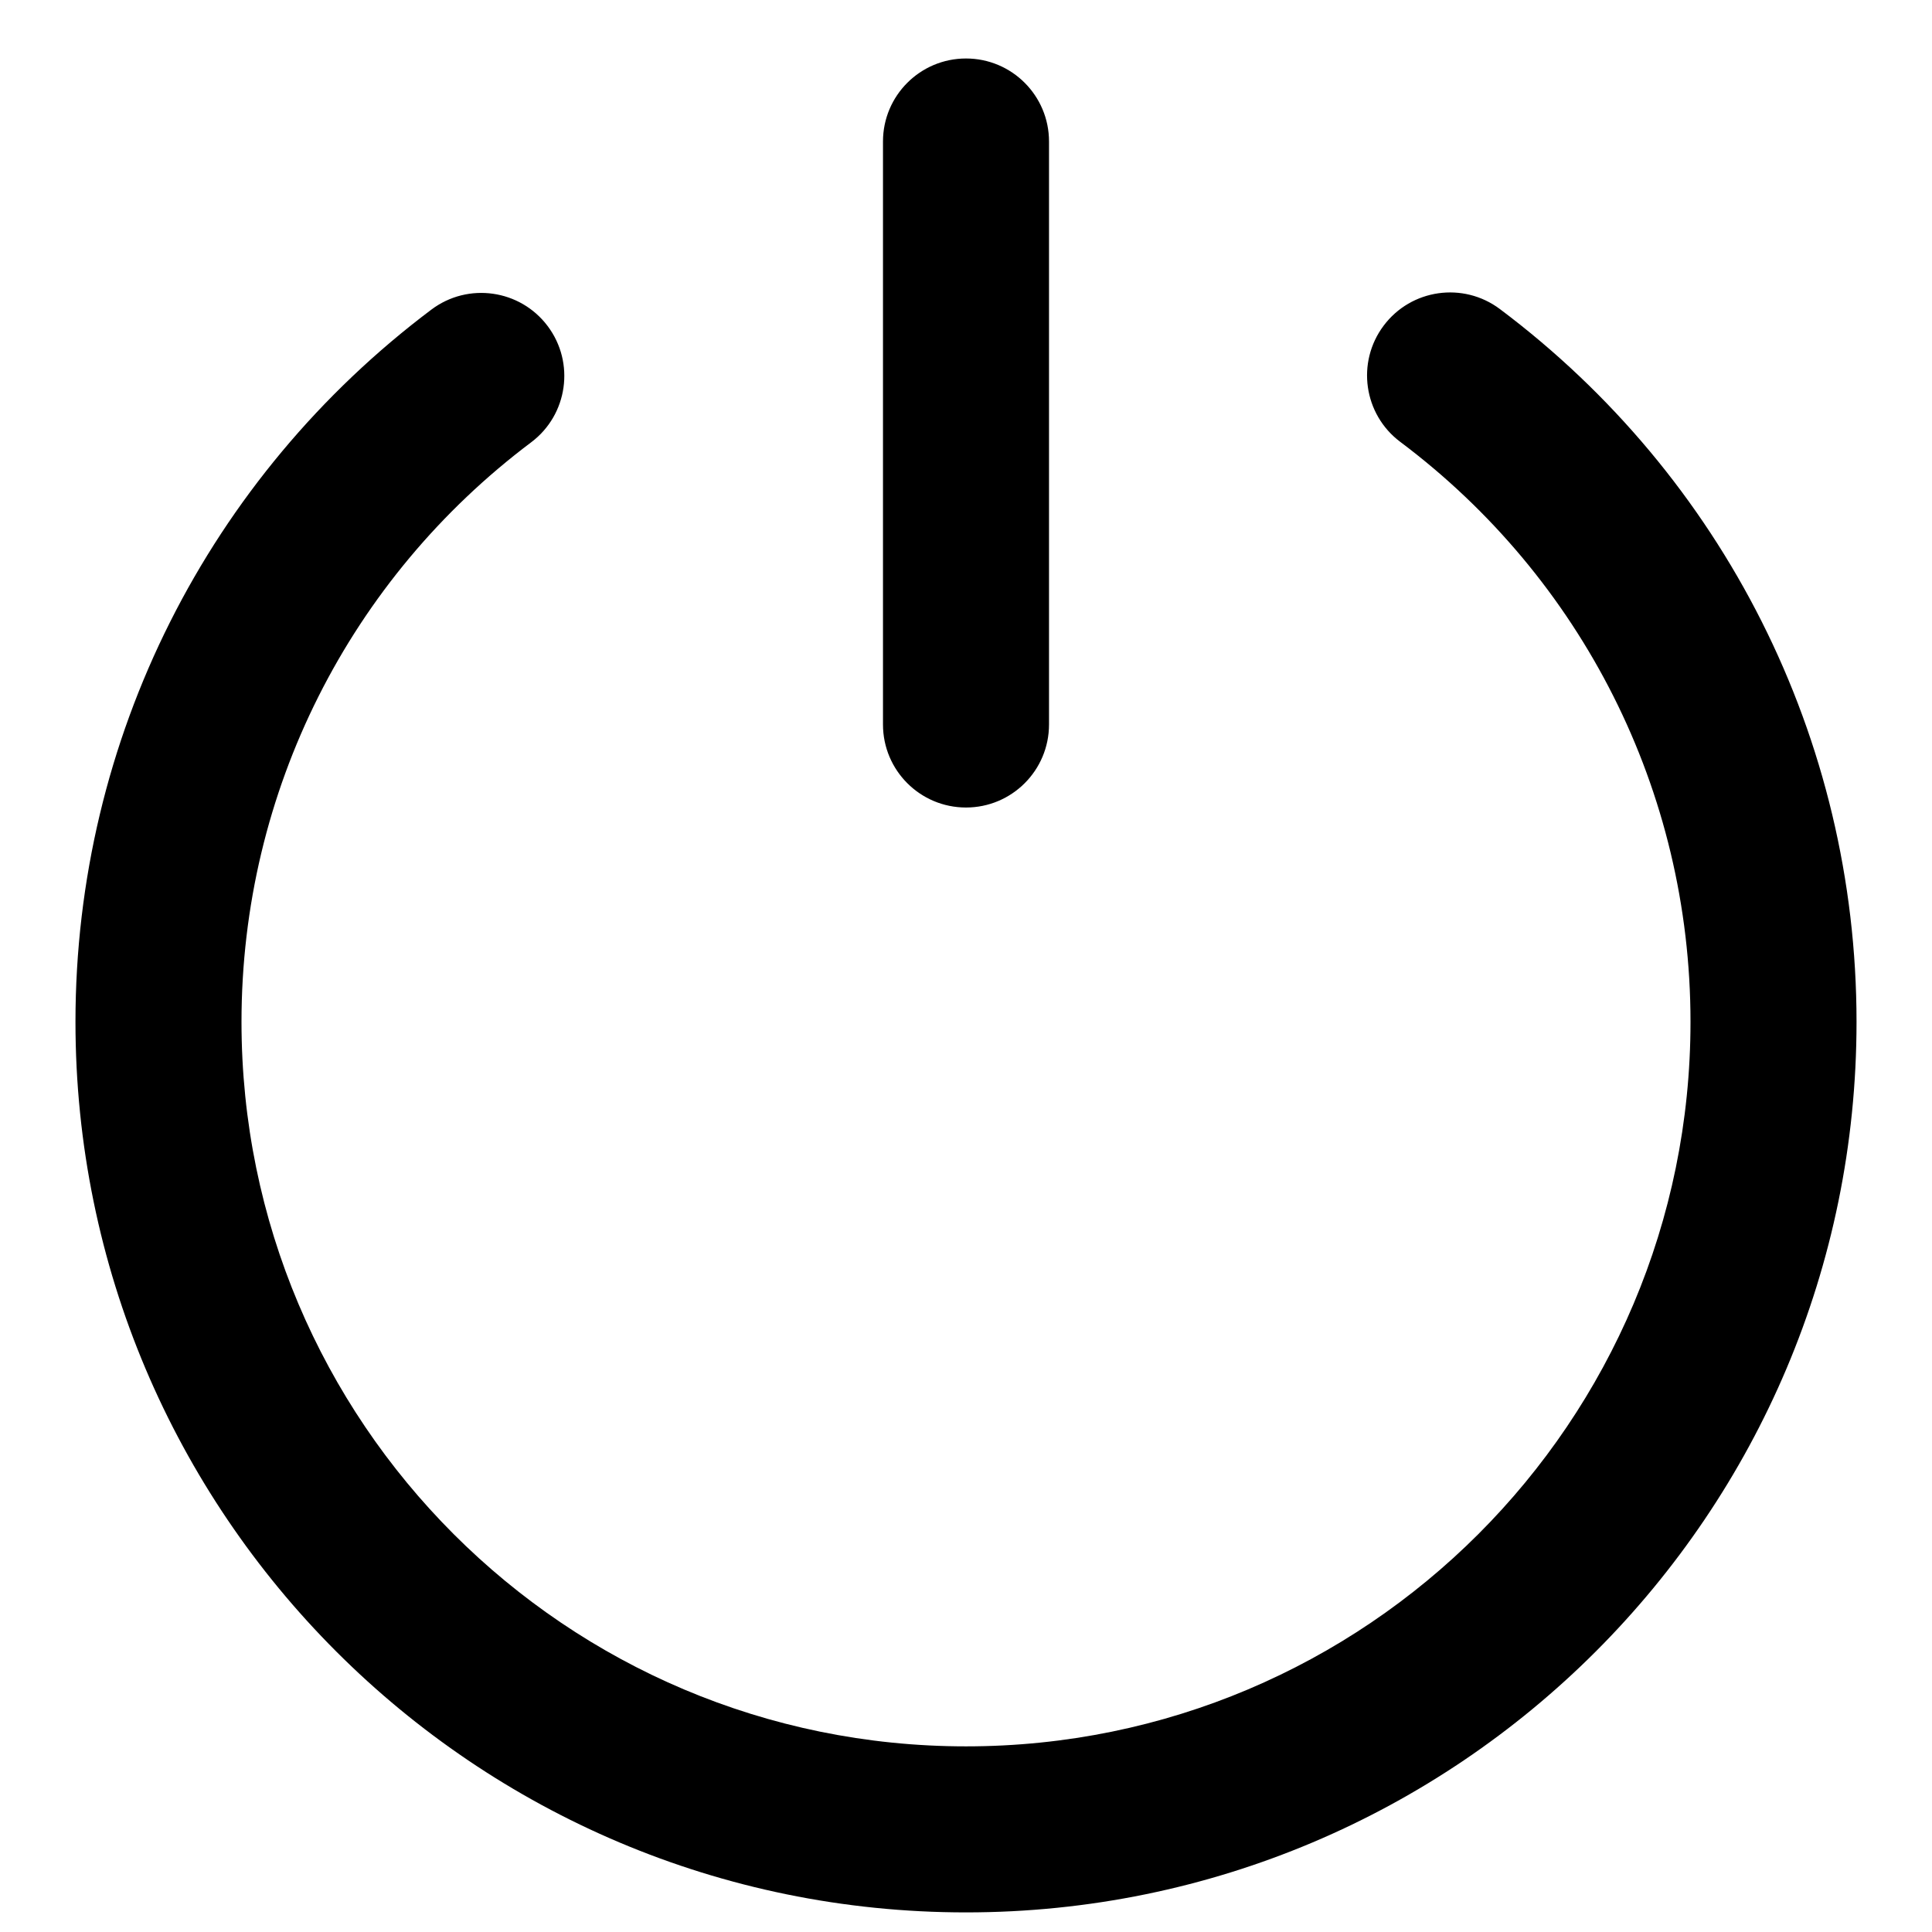 <svg class="svg-icon" style="width: 1em; height: 1em;vertical-align: middle;fill: currentColor;overflow: hidden;" viewBox="0 0 1024 1024" version="1.1" xmlns="http://www.w3.org/2000/svg"><path d="M228.66 164.081c19.426-14.6 47.01-10.688 61.61 8.737 14.6 19.426 10.688 47.009-8.737 61.61C185.55 306.567 128 419.264 128 541.607c0 212.077 171.923 384 384 384s384-171.923 384-384c0-122.476-57.676-235.281-153.834-307.407-19.44-14.58-23.378-42.16-8.797-61.6 14.581-19.44 42.16-23.378 61.6-8.797C913.054 252.375 984 391.136 984 541.608c0 260.678-211.322 472-472 472s-472-211.322-472-472c0-150.31 70.792-288.937 188.66-377.527zM556 384c0 24.3-19.7 44-44 44s-44-19.7-44-44V75c0-24.3 19.7-44 44-44s44 19.7 44 44v309z"  /></svg>